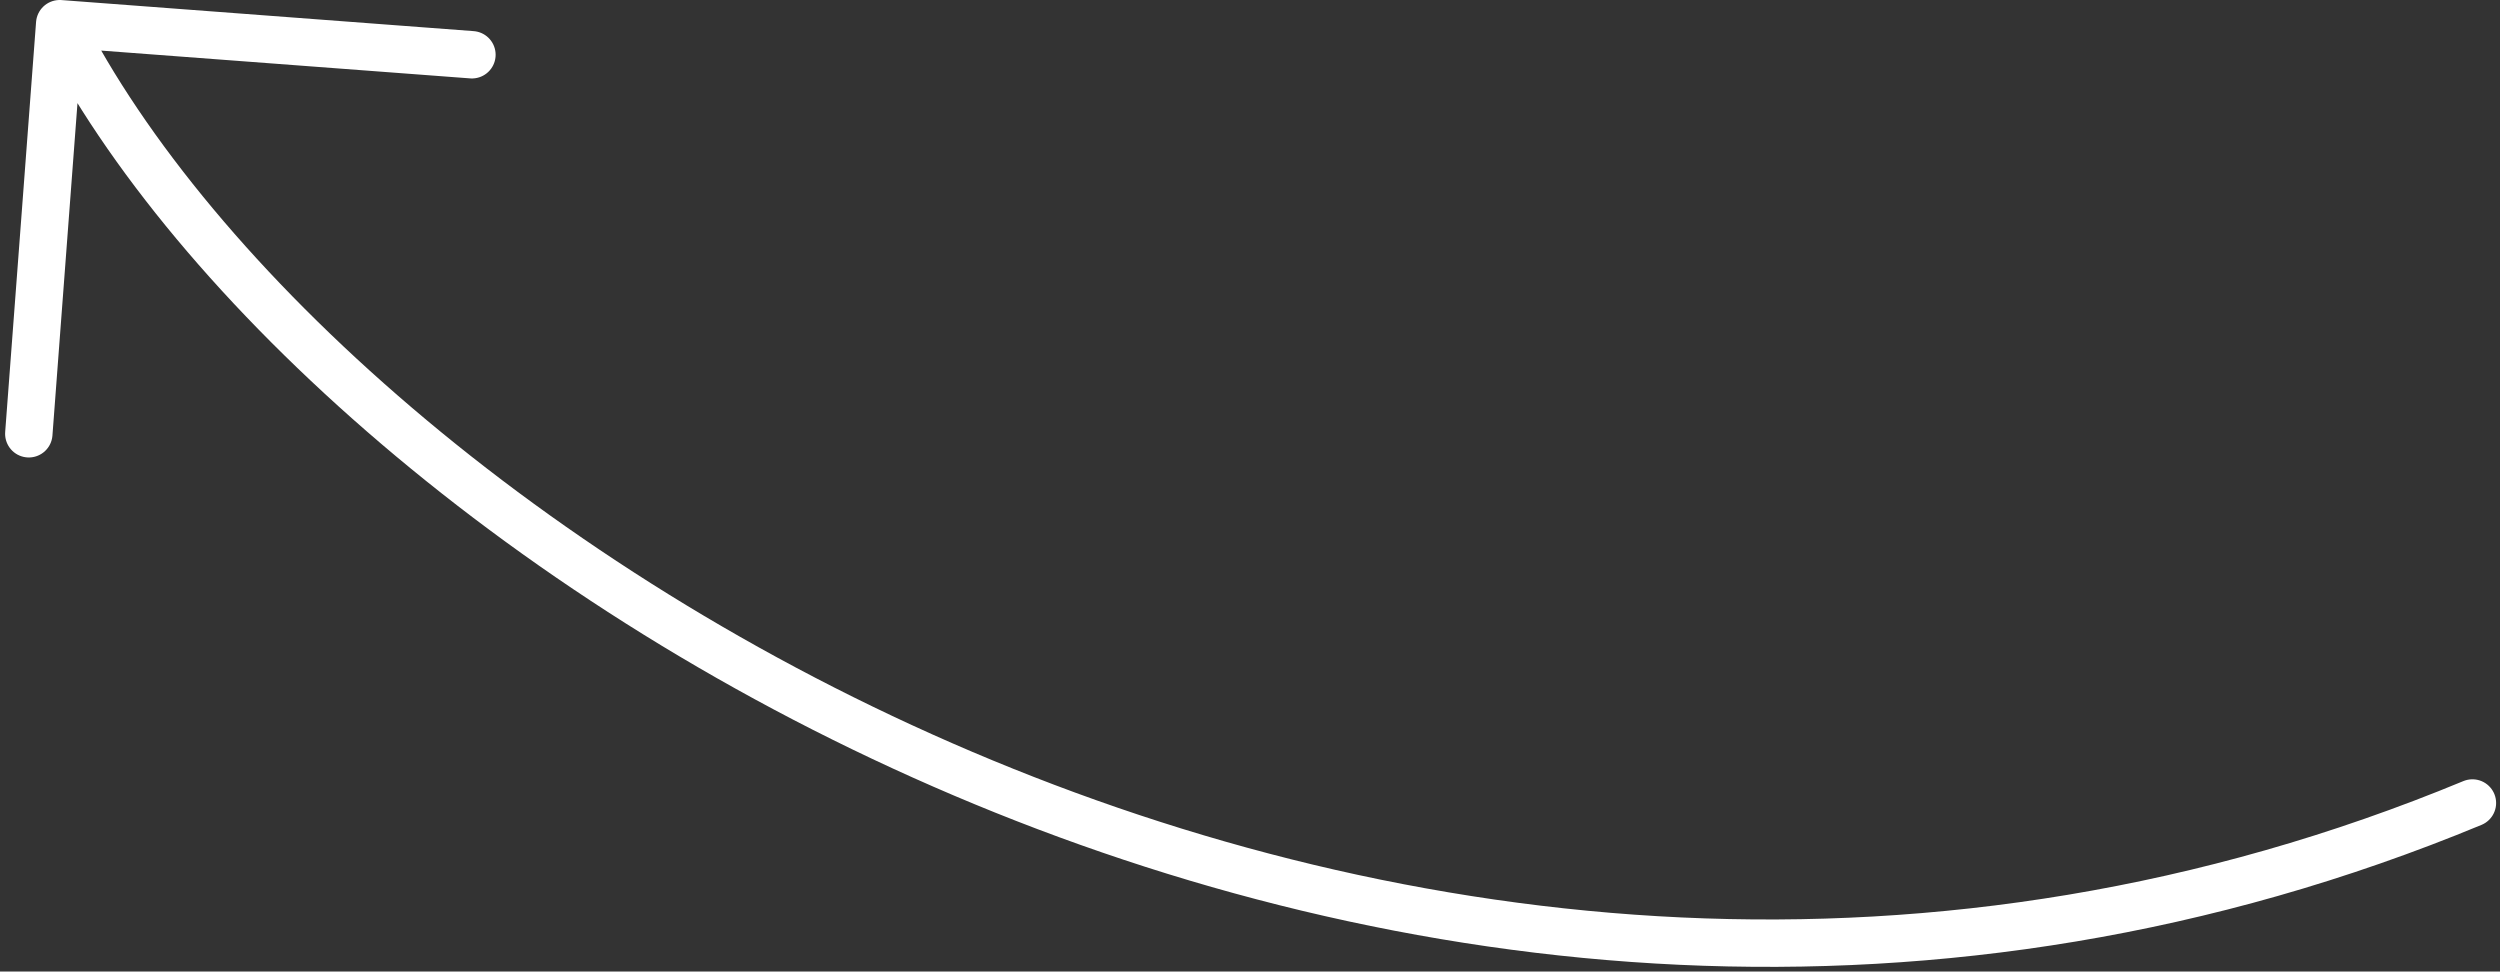 <svg width="211" height="82" viewBox="0 0 211 82" fill="none" xmlns="http://www.w3.org/2000/svg">
<rect x="0" y="0" width="211" height="82" fill="#333333" stroke="none"/>
<path d="M5.039 2L39.831 4.622M5.039 2L2.431 36.611M5.039 2C27.172 45.616 118.287 105.23 208.672 67.773" stroke="white" stroke-width="4" stroke-linecap="round" stroke-linejoin="round"/>
</svg>
